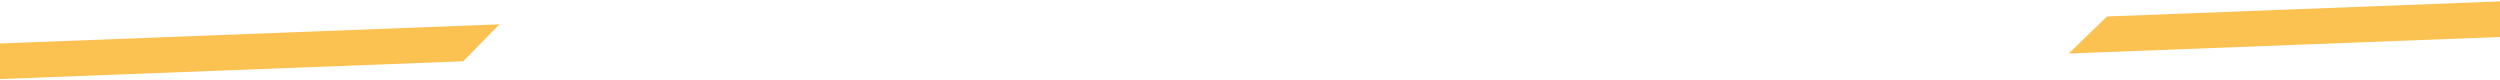<svg width="1439" height="46" viewBox="0 0 1439 46" fill="none" xmlns="http://www.w3.org/2000/svg">
<path fill-rule="evenodd" clip-rule="evenodd" d="M1439 0.81L1212.78 9.48L1190.78 30.801L1439 21.287V0.81Z" fill="#FBC151"/>
<path fill-rule="evenodd" clip-rule="evenodd" d="M0 45.496L266.639 35.275L287.471 14L0 25.019V45.496Z" fill="#FBC151"/>
</svg>
